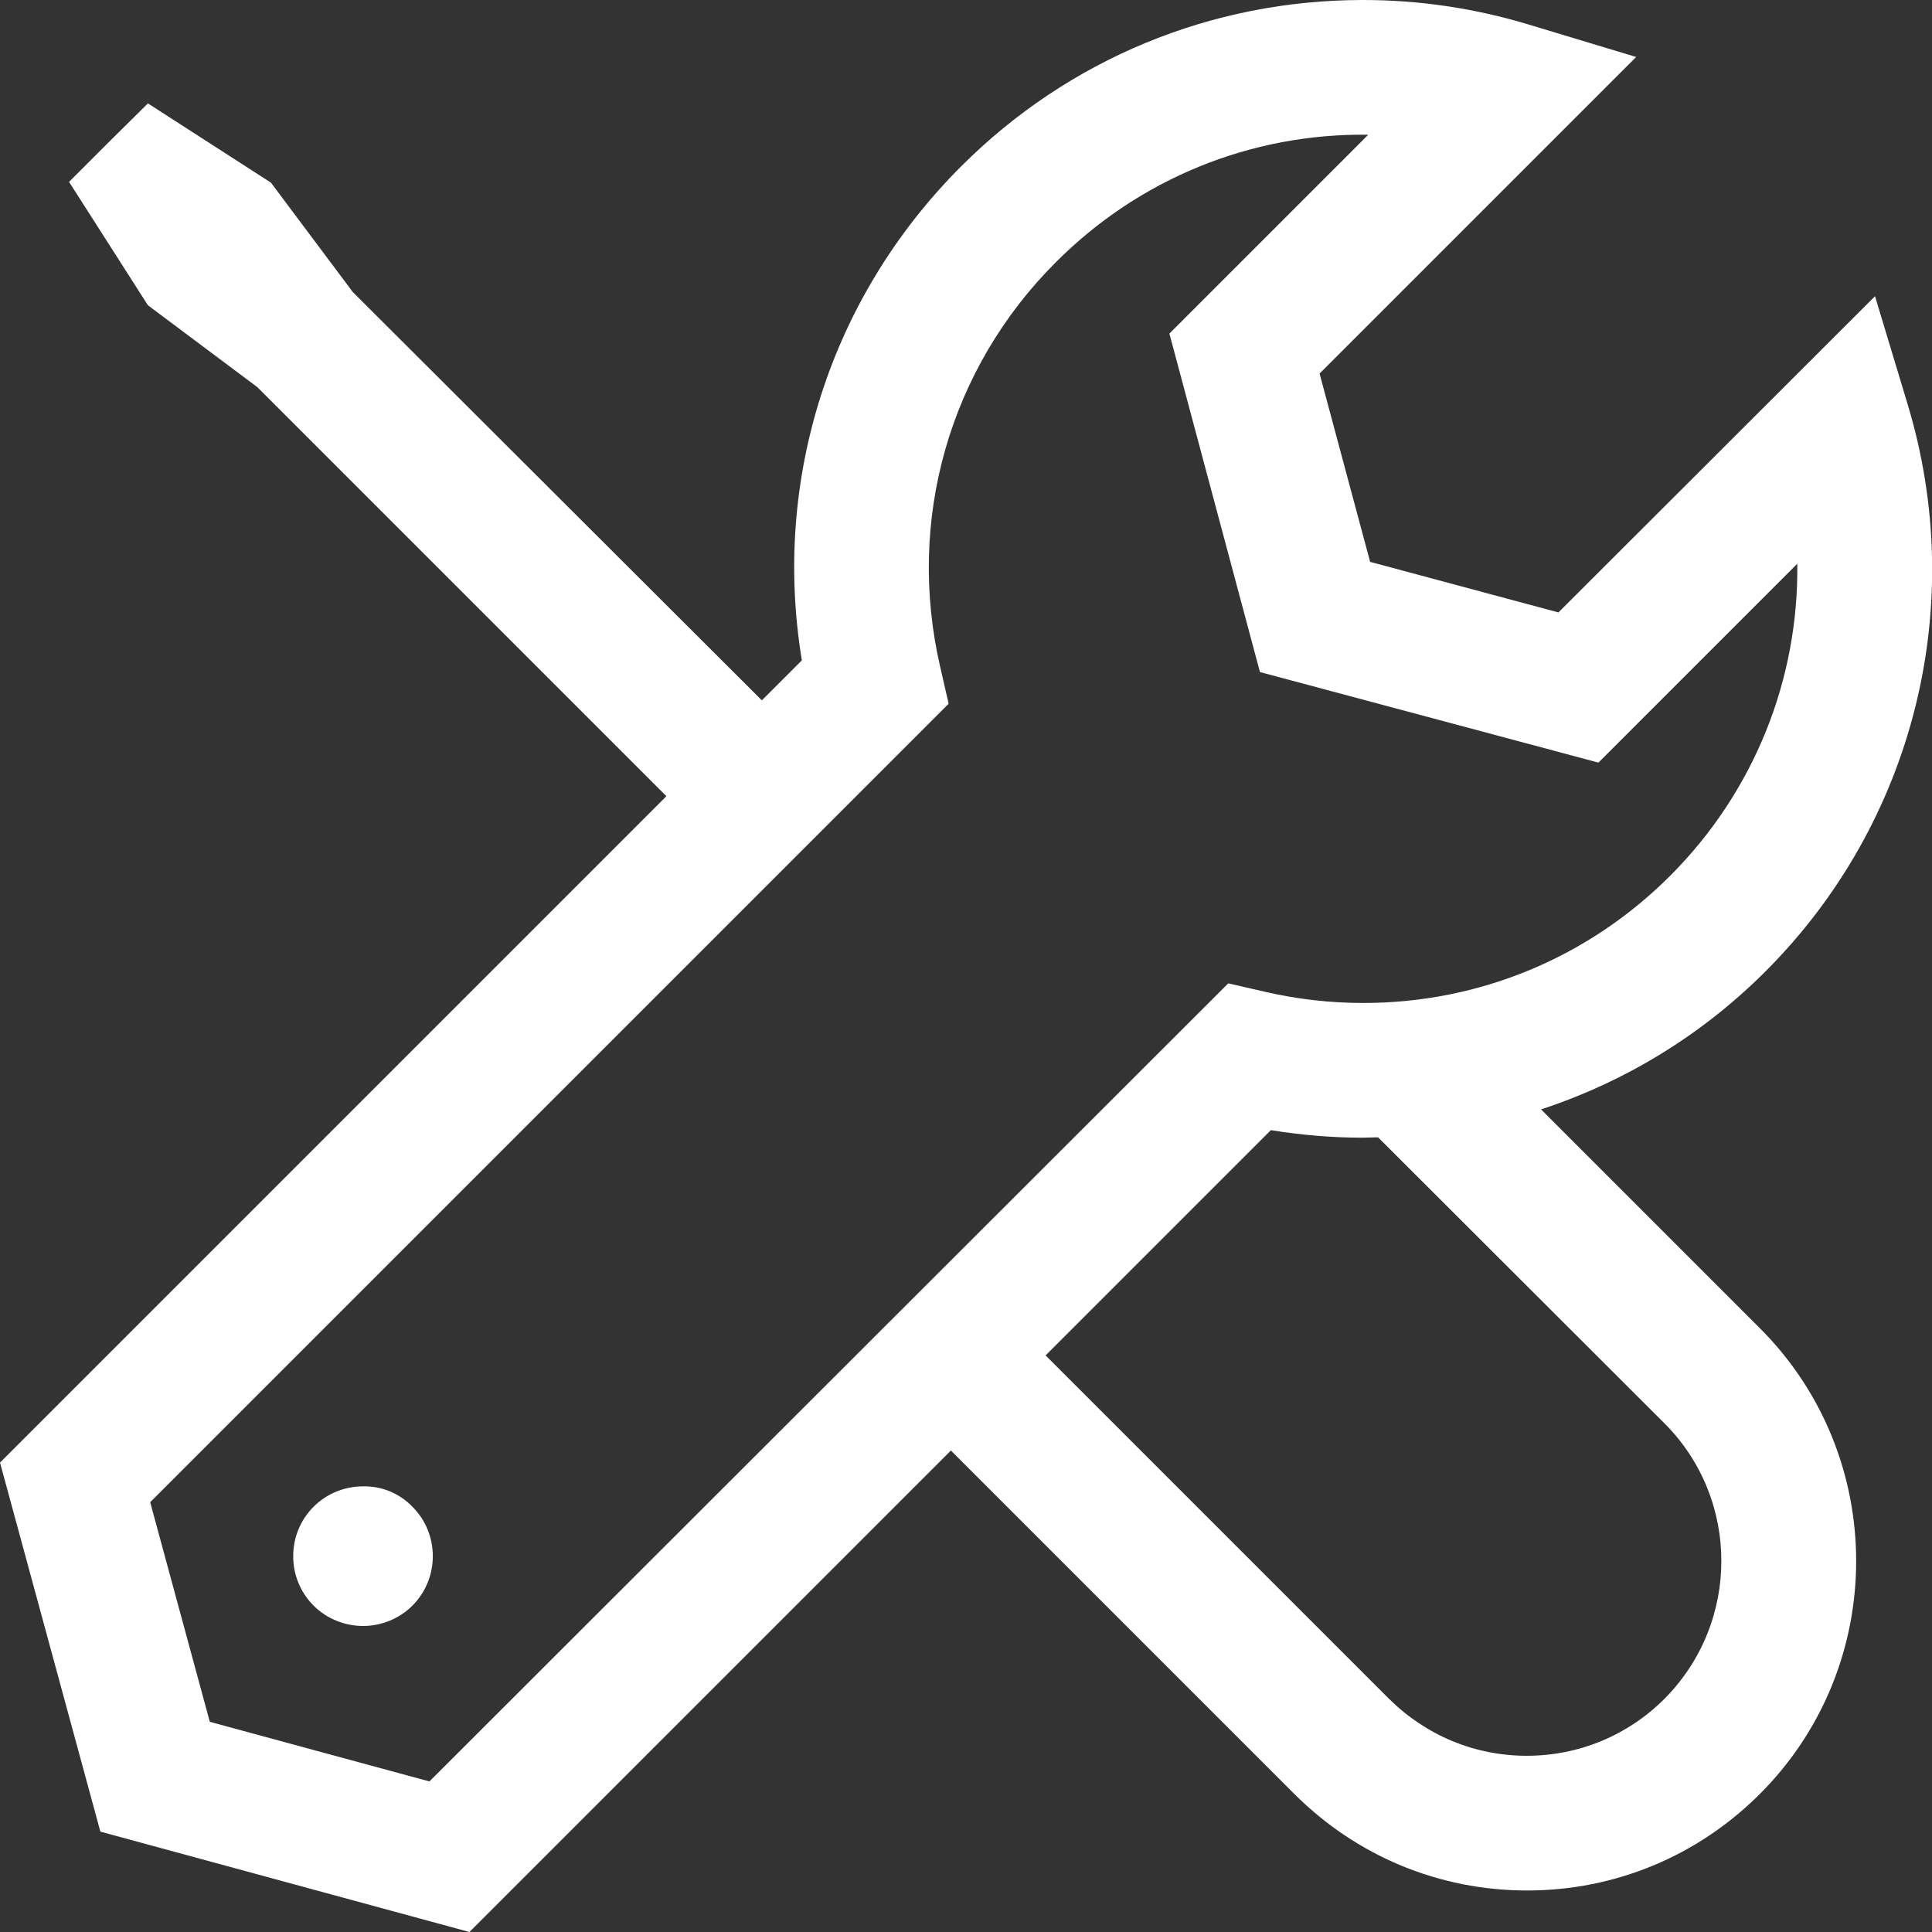 <?xml version="1.0" encoding="utf-8"?>
<!-- Generator: Adobe Illustrator 22.0.1, SVG Export Plug-In . SVG Version: 6.00 Build 0)  -->
<svg version="1.1" id="Capa_1" xmlns="http://www.w3.org/2000/svg" xmlns:xlink="http://www.w3.org/1999/xlink" x="0px" y="0px"
	 viewBox="0 0 512 512" style="enable-background:new 0 0 512 512;" xml:space="preserve">
<rect x="0" y="0" width="512" height="512" fill="#333333" stroke="none"/>
<style type="text/css">
	.st0{fill:#FFFFFF;}
</style>
<path class="st0" d="M0,387.6l26.6,97.8l97.8,26.6L252,384.4l91,91c16.5,16.5,38.4,25.6,61.7,25.6c23.3,0,45.2-9.1,61.7-25.6
	c34-34,34-89.4,0-123.4l-58-58c22.2-7.3,42.5-19.6,59.5-36.6c39.4-39.4,53.8-97,37.6-150.4l-8.6-28.5L413,162.3l-49.9-13.4L349.7,99
	l83.9-83.9l-28.5-8.6c-14.2-4.3-29-6.5-43.9-6.5C321,0,283.1,15.7,254.7,44.1c-34.7,34.7-50.1,83-42.2,130.9l-10.6,10.6L93.5,77.4
	l-21.7-29L39.2,27.4L29,37.5l-0.5,0.5L18.3,48.2l20.9,32.7l29,21.7l108.4,108.4L0,387.6z M309.9,88.4l24,89.7l89.7,24l52.7-52.7
	c0.4,30.6-11.4,60.4-33.7,82.7c-21.7,21.7-50.6,33.7-81.3,33.7c-8.8,0-17.6-1-26.2-3l-9.6-2.2L113.8,472.1l-58.2-15.8l-15.8-58.2
	l211.6-211.6l-2.2-9.6c-9.1-39.1,2.4-79.3,30.7-107.5c22-22,51.5-34.1,82.7-33.7L309.9,88.4z M441.1,377.2c20.1,20.1,20.1,52.8,0,73
	c-9.7,9.7-22.7,15.1-36.5,15.1s-26.7-5.4-36.5-15.1l-91-91l59.7-59.7c8,1.3,16.2,2,24.4,2c1.3,0,2.6-0.1,4-0.1L441.1,377.2z
	 M109.3,399.3c7.2,7.2,7.2,19,0,26.2c-3.6,3.6-8.4,5.4-13.1,5.4c-4.7,0-9.5-1.8-13.1-5.4c-7.2-7.2-7.2-19,0-26.2
	c3.6-3.6,8.4-5.4,13.1-5.4C101,393.8,105.7,395.6,109.3,399.3z"/>
</svg>
